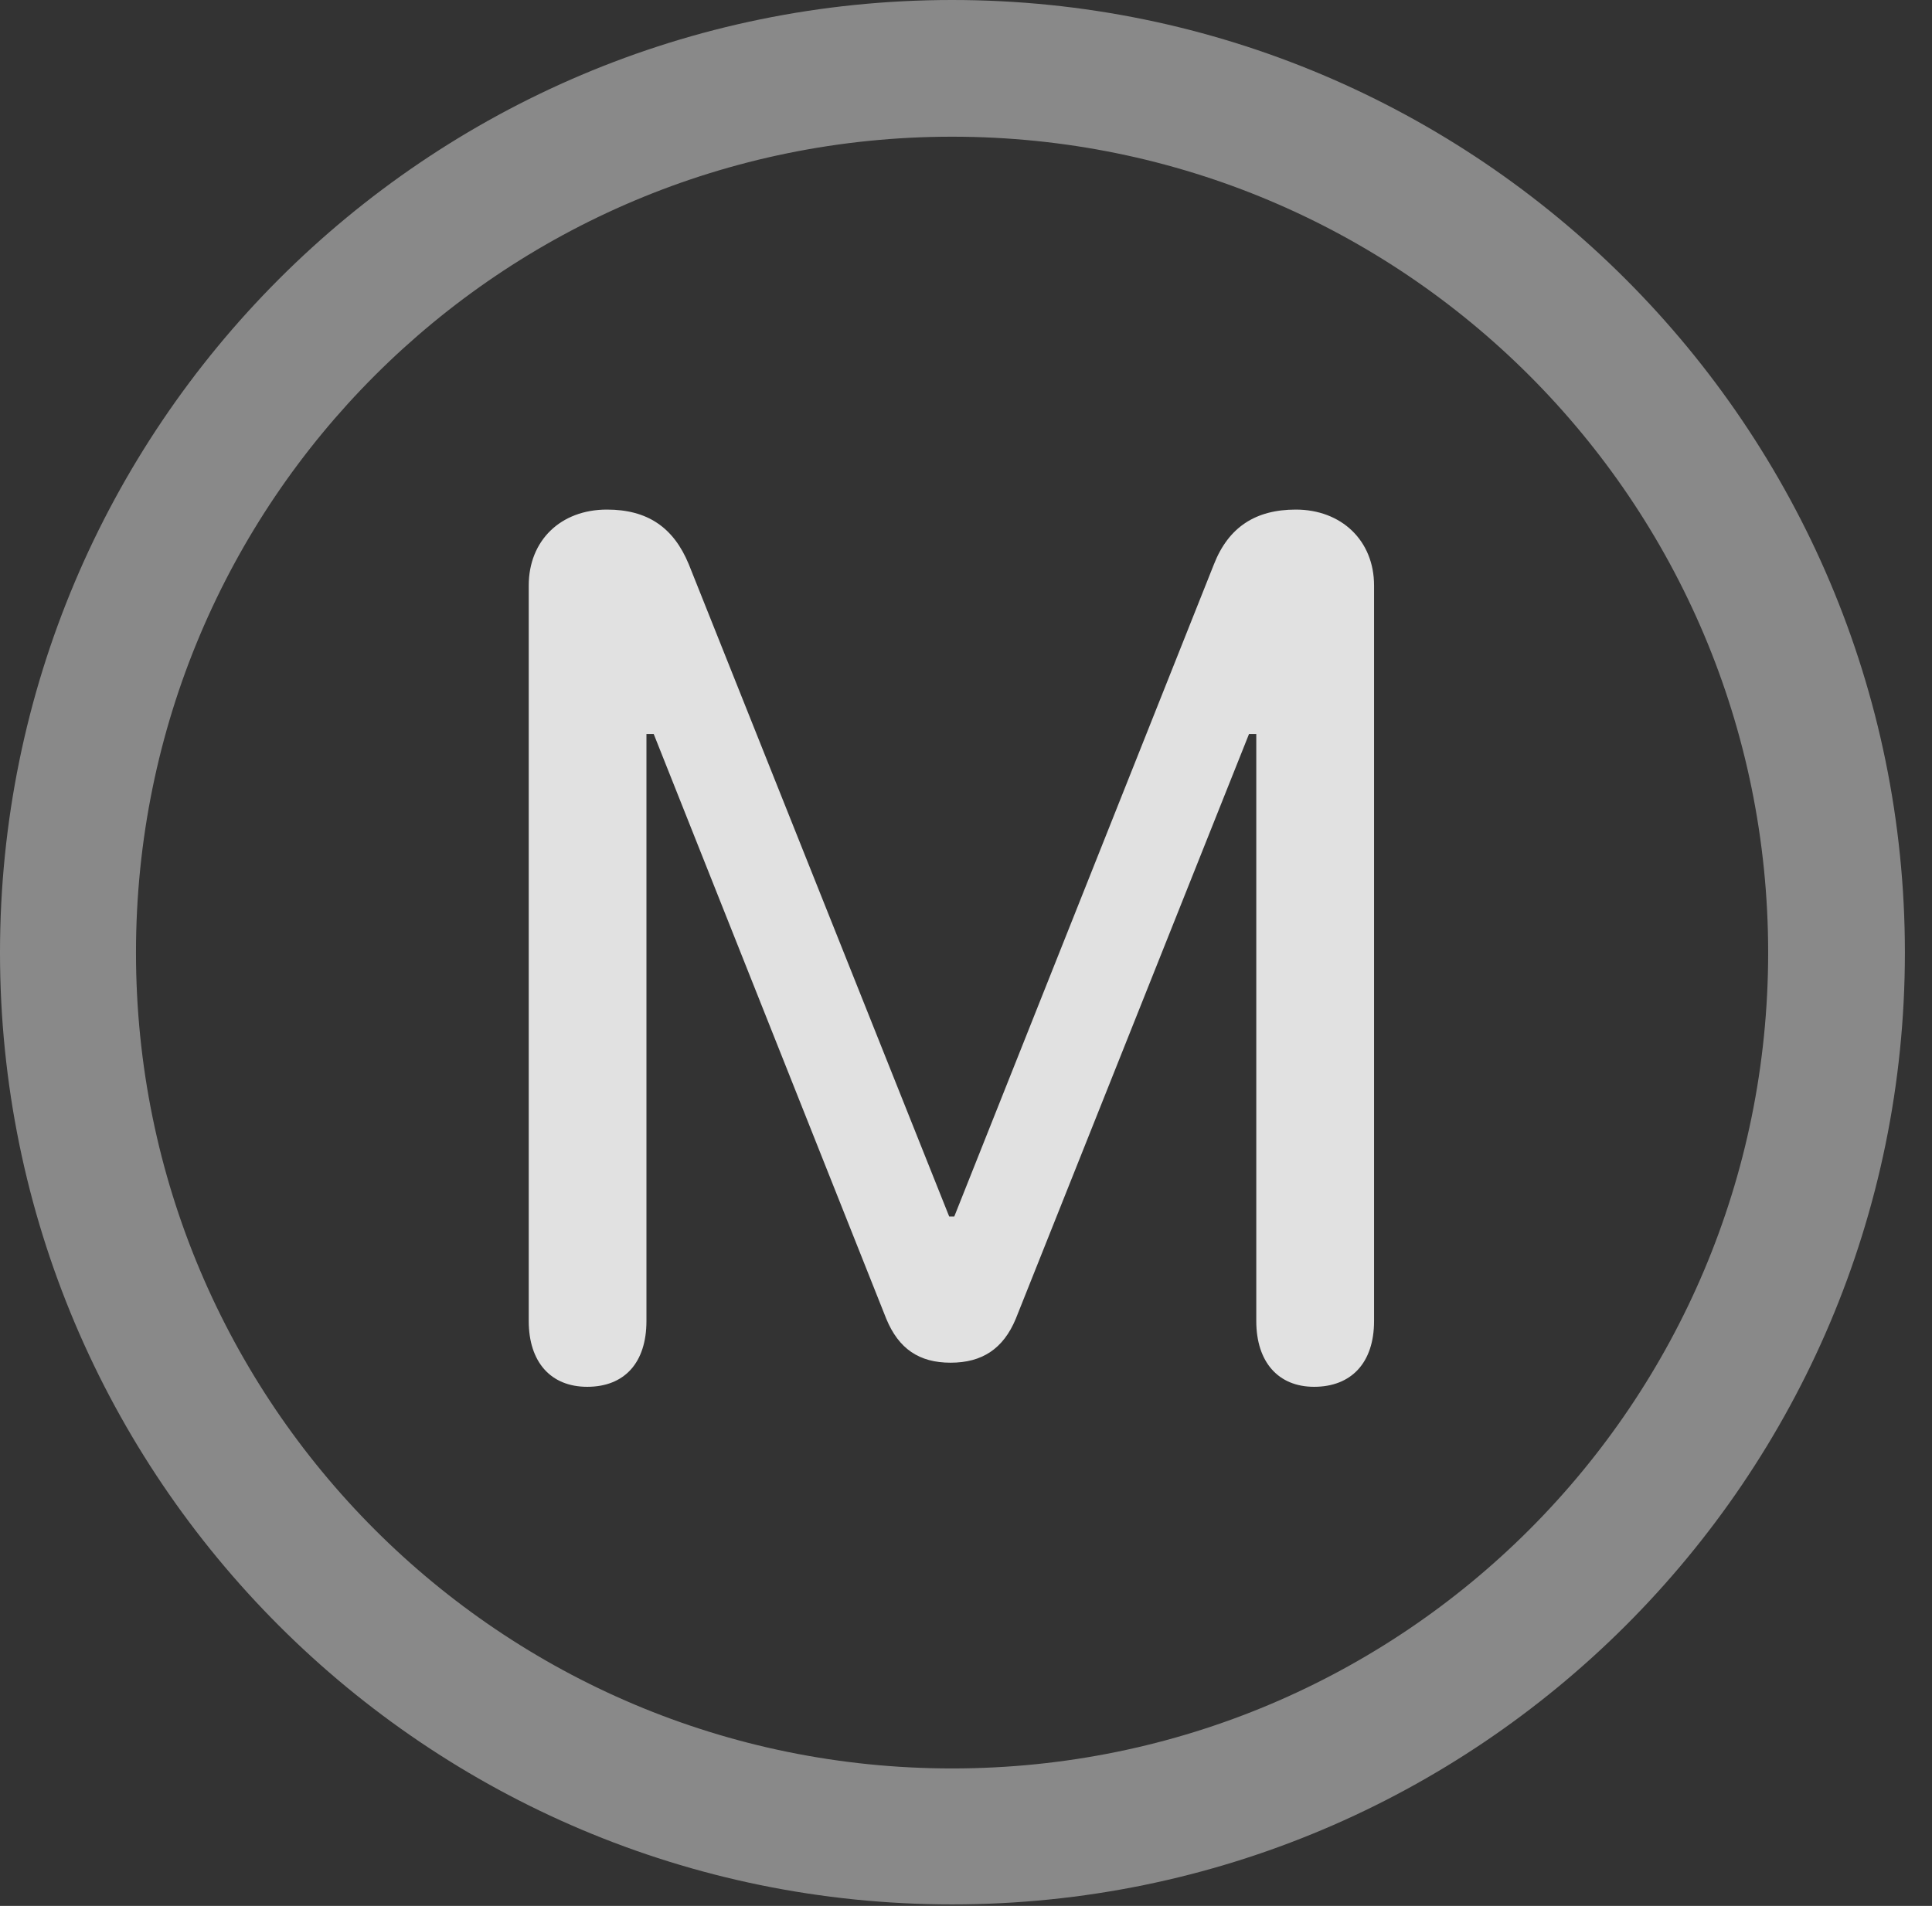 <?xml version="1.0" encoding="UTF-8"?>
<!--Generator: Apple Native CoreSVG 341-->
<!DOCTYPE svg
PUBLIC "-//W3C//DTD SVG 1.1//EN"
       "http://www.w3.org/Graphics/SVG/1.1/DTD/svg11.dtd">
<svg version="1.1" xmlns="http://www.w3.org/2000/svg" xmlns:xlink="http://www.w3.org/1999/xlink" viewBox="0 0 25.801 25.459">
 <rect x="0" y="0" width="25.801" height="25.459" fill="#333333" stroke="none"/>
 <g>
  <rect height="25.459" opacity="0" width="25.801" x="0" y="0"/>
  <path d="M12.715 25.439C19.736 25.439 25.439 19.746 25.439 12.725C25.439 5.703 19.736 0 12.715 0C5.693 0 0 5.703 0 12.725C0 19.746 5.693 25.439 12.715 25.439ZM12.715 23.623C6.689 23.623 1.816 18.75 1.816 12.725C1.816 6.699 6.689 1.826 12.715 1.826C18.74 1.826 23.613 6.699 23.613 12.725C23.613 18.75 18.74 23.623 12.715 23.623Z" fill="white" fill-opacity="0.425"/>
  <path d="M7.842 18.525C8.34 18.525 8.633 18.203 8.633 17.646L8.633 9.805L8.73 9.805L11.836 17.617C12.002 18.018 12.275 18.203 12.695 18.203C13.115 18.203 13.398 18.018 13.565 17.617L16.68 9.805L16.777 9.805L16.777 17.646C16.777 18.193 17.07 18.525 17.549 18.525C18.047 18.525 18.35 18.203 18.35 17.646L18.35 7.822C18.35 7.217 17.91 6.807 17.305 6.807C16.768 6.807 16.406 7.041 16.211 7.539L12.744 16.25L12.676 16.25L9.199 7.539C8.994 7.041 8.643 6.807 8.105 6.807C7.49 6.807 7.061 7.217 7.061 7.822L7.061 17.646C7.061 18.193 7.354 18.525 7.842 18.525Z" fill="white" fill-opacity="0.85"/>
 </g>
</svg>
